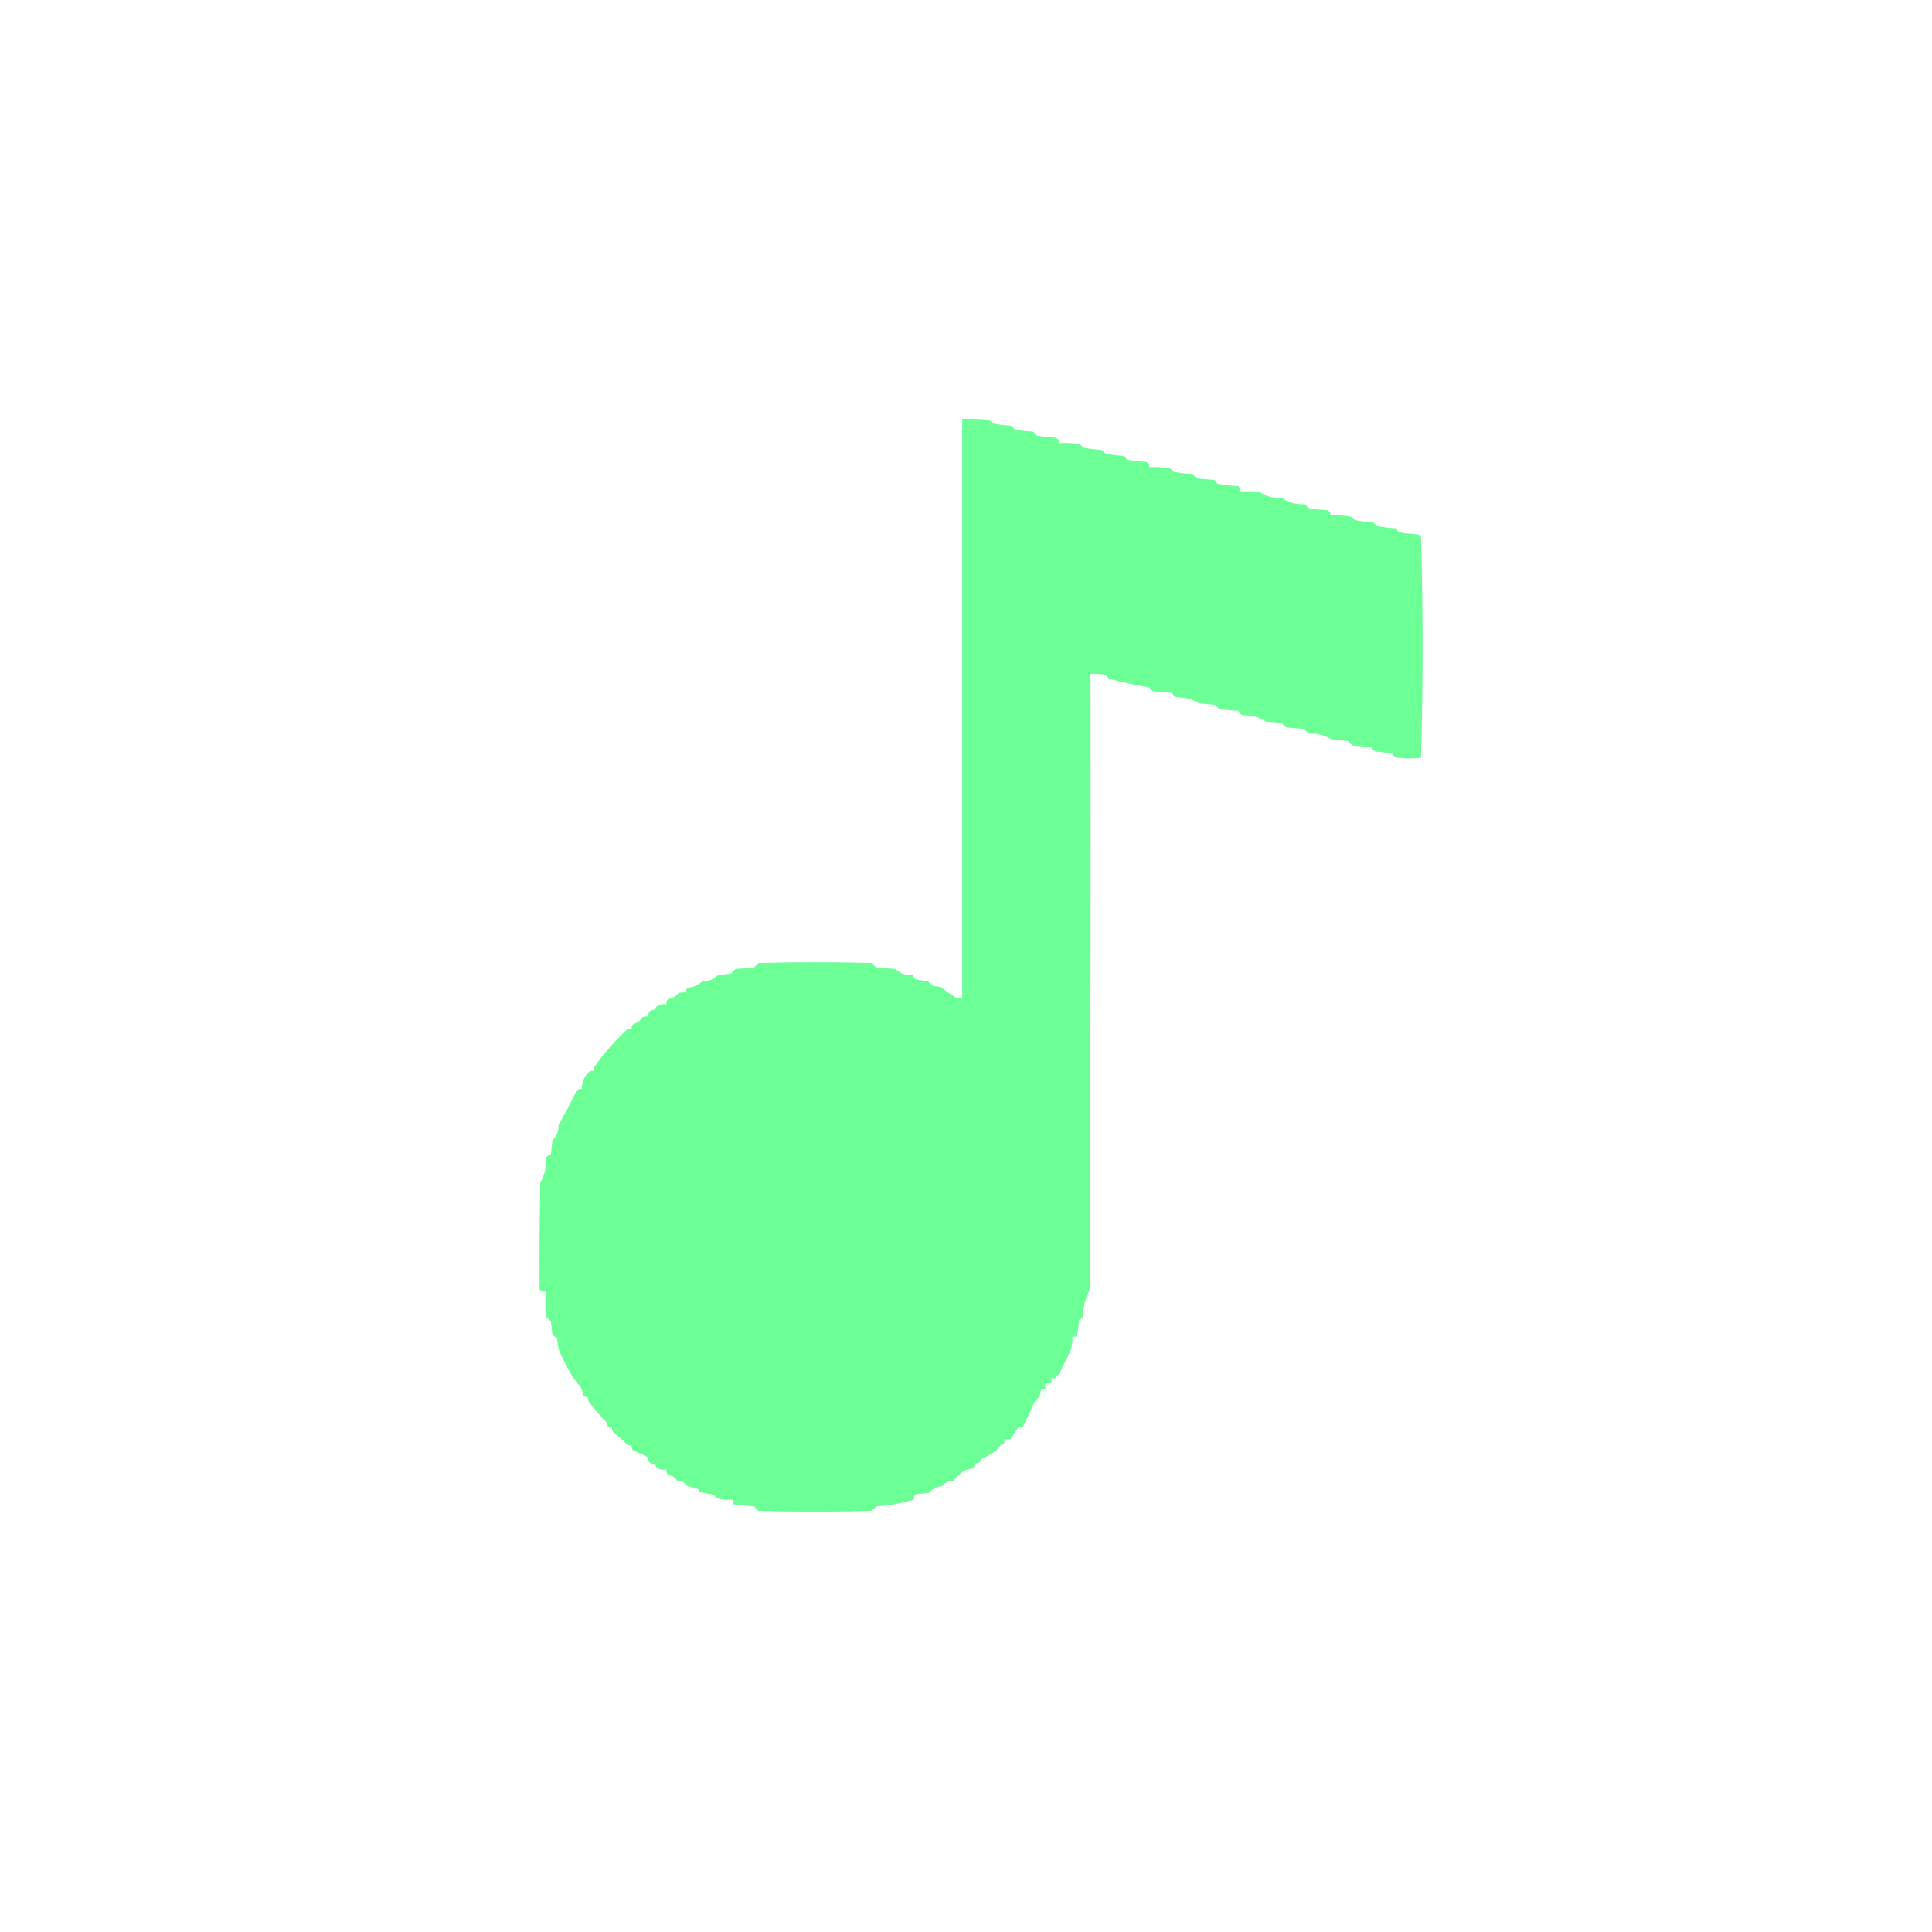 <?xml version="1.0" encoding="UTF-8"?>
<!DOCTYPE svg PUBLIC "-//W3C//DTD SVG 1.1//EN" "http://www.w3.org/Graphics/SVG/1.1/DTD/svg11.dtd">
<svg xmlns="http://www.w3.org/2000/svg" version="1.1" width="1280px" height="1280px" style="shape-rendering:geometricPrecision; text-rendering:geometricPrecision; image-rendering:optimizeQuality; fill-rule:evenodd; clip-rule:evenodd" xmlns:xlink="http://www.w3.org/1999/xlink">
<g><path style="opacity:0.971" fill="#67ff93" d="M 698.5,913.5 C 697.883,913.389 697.383,913.056 697,912.5C 696.51,913.793 696.343,915.127 696.5,916.5C 695.167,916.5 693.833,916.5 692.5,916.5C 692.5,917.833 692.5,919.167 692.5,920.5C 691.5,920.5 690.5,920.5 689.5,920.5C 689.5,923.833 688.167,926.5 685.5,928.5C 684.147,931.511 682.814,934.511 681.5,937.5C 680.167,940.167 678.833,942.833 677.5,945.5C 676.448,945.351 675.448,945.517 674.5,946C 672.69,948.519 671.023,951.019 669.5,953.5C 668.167,953.5 666.833,953.5 665.5,953.5C 665.649,954.552 665.483,955.552 665,956.5C 662.87,957.141 661.37,958.474 660.5,960.5C 657.427,962.9 654.094,964.9 650.5,966.5C 649.625,968.773 647.958,969.773 645.5,969.5C 645.67,970.822 645.337,971.989 644.5,973C 642.423,973.192 640.423,973.692 638.5,974.5C 636.035,976.531 633.701,978.698 631.5,981C 628.432,980.952 626.098,982.119 624.5,984.5C 620.836,984.887 617.836,986.387 615.5,989C 612.5,989.333 609.5,989.667 606.5,990C 605.663,991.011 605.33,992.178 605.5,993.5C 597.622,995.913 589.289,997.413 580.5,998C 579.5,999 578.5,1000 577.5,1001C 552.5,1001.67 527.5,1001.67 502.5,1001C 501.5,1000 500.5,999 499.5,998C 495.167,997.667 490.833,997.333 486.5,997C 485.663,995.989 485.33,994.822 485.5,993.5C 481.774,993.823 478.107,993.489 474.5,992.5C 474.167,991.833 473.833,991.167 473.5,990.5C 470.167,989.833 466.833,989.167 463.5,988.5C 463.167,987.833 462.833,987.167 462.5,986.5C 460.167,985.833 457.833,985.167 455.5,984.5C 453.902,982.119 451.568,980.952 448.5,981C 447.187,978.674 445.187,977.341 442.5,977C 441.663,975.989 441.33,974.822 441.5,973.5C 437.831,974.303 435.164,973.136 433.5,970C 430.553,969.888 429.22,968.388 429.5,965.5C 426.327,963.875 422.994,962.375 419.5,961C 418.663,959.989 418.33,958.822 418.5,957.5C 417.448,957.649 416.448,957.483 415.5,957C 412.665,954.214 409.665,951.547 406.5,949C 405.663,947.989 405.33,946.822 405.5,945.5C 404.5,945.5 403.5,945.5 402.5,945.5C 402.649,944.448 402.483,943.448 402,942.5C 397.599,938.105 393.599,933.438 390,928.5C 389.517,927.552 389.351,926.552 389.5,925.5C 388.325,925.719 387.325,925.386 386.5,924.5C 385.959,922.465 385.292,920.465 384.5,918.5C 382.418,916.399 380.584,914.065 379,911.5C 375.464,905.762 372.464,899.762 370,893.5C 369.667,891.167 369.333,888.833 369,886.5C 368,885.833 367,885.167 366,884.5C 365.667,881.5 365.333,878.5 365,875.5C 364,874.5 363,873.5 362,872.5C 361.501,868.514 361.334,864.514 361.5,860.5C 361.5,858.833 361.5,857.167 361.5,855.5C 360.041,855.567 358.708,855.234 357.5,854.5C 357.333,830.831 357.5,807.164 358,783.5C 360.861,778.273 362.195,772.606 362,766.5C 363,765.833 364,765.167 365,764.5C 365.333,761.5 365.667,758.5 366,755.5C 368.834,752.891 370.167,749.558 370,745.5C 374.305,738.006 378.305,730.34 382,722.5C 383.011,721.663 384.178,721.33 385.5,721.5C 385.409,716.854 387.076,713.02 390.5,710C 391.448,709.517 392.448,709.351 393.5,709.5C 393.351,708.448 393.517,707.448 394,706.5C 400.324,697.589 407.49,689.423 415.5,682C 416.448,681.517 417.448,681.351 418.5,681.5C 418.281,680.325 418.614,679.325 419.5,678.5C 422.123,677.808 424.123,676.308 425.5,674C 426.793,673.51 428.127,673.343 429.5,673.5C 429.22,670.612 430.553,669.112 433.5,669C 435.164,665.864 437.831,664.697 441.5,665.5C 441.33,664.178 441.663,663.011 442.5,662C 445.321,661.426 447.654,660.092 449.5,658C 451.134,657.506 452.801,657.34 454.5,657.5C 454.281,656.325 454.614,655.325 455.5,654.5C 459.379,654.047 462.712,652.547 465.5,650C 469.558,650.167 472.891,648.834 475.5,646C 478.5,645.667 481.5,645.333 484.5,645C 485.167,643.667 486.167,642.667 487.5,642C 491.5,641.667 495.5,641.333 499.5,641C 500.5,640 501.5,639 502.5,638C 527.5,637.333 552.5,637.333 577.5,638C 578.5,639 579.5,640 580.5,641C 584.833,641.333 589.167,641.667 593.5,642C 596.447,645.014 600.113,646.348 604.5,646C 605.167,647 605.833,648 606.5,649C 609.167,649.333 611.833,649.667 614.5,650C 615.833,650.667 616.833,651.667 617.5,653C 619.5,653.333 621.5,653.667 623.5,654C 626.594,656.619 629.927,658.952 633.5,661C 634.793,661.49 636.127,661.657 637.5,661.5C 637.5,533.5 637.5,405.5 637.5,277.5C 642.844,277.334 648.177,277.501 653.5,278C 655.286,278.196 656.619,279.029 657.5,280.5C 661.459,281.327 665.459,281.827 669.5,282C 670.5,282.833 671.5,283.667 672.5,284.5C 676.459,285.327 680.459,285.827 684.5,286C 685.357,286.689 686.023,287.522 686.5,288.5C 690.796,289.328 695.129,289.828 699.5,290C 700.973,290.71 701.64,291.876 701.5,293.5C 705.514,293.334 709.514,293.501 713.5,294C 715.286,294.196 716.619,295.029 717.5,296.5C 721.459,297.327 725.459,297.827 729.5,298C 730.5,298.833 731.5,299.667 732.5,300.5C 736.459,301.327 740.459,301.827 744.5,302C 745.357,302.689 746.023,303.522 746.5,304.5C 750.796,305.328 755.129,305.828 759.5,306C 760.973,306.71 761.64,307.876 761.5,309.5C 765.514,309.334 769.514,309.501 773.5,310C 775.286,310.196 776.619,311.029 777.5,312.5C 781.459,313.327 785.459,313.827 789.5,314C 790.833,315 792.167,316 793.5,317C 797.167,317.333 800.833,317.667 804.5,318C 805.357,318.689 806.023,319.522 806.5,320.5C 811.132,321.328 815.798,321.828 820.5,322C 821.337,323.011 821.67,324.178 821.5,325.5C 825.846,325.334 830.179,325.501 834.5,326C 838.924,328.918 843.924,330.251 849.5,330C 853.915,333.057 858.915,334.391 864.5,334C 865.357,334.689 866.023,335.522 866.5,336.5C 870.796,337.328 875.129,337.828 879.5,338C 880.973,338.71 881.64,339.876 881.5,341.5C 885.514,341.334 889.514,341.501 893.5,342C 895.286,342.196 896.619,343.029 897.5,344.5C 901.459,345.327 905.459,345.827 909.5,346C 910.5,346.833 911.5,347.667 912.5,348.5C 916.459,349.327 920.459,349.827 924.5,350C 925.357,350.689 926.023,351.522 926.5,352.5C 930.796,353.328 935.129,353.828 939.5,354C 940.428,354.388 941.095,355.055 941.5,356C 942.829,404.709 942.829,453.375 941.5,502C 936.5,502.667 931.5,502.667 926.5,502C 924.714,501.804 923.381,500.971 922.5,499.5C 918.878,498.675 915.211,498.175 911.5,498C 910.167,497.333 909.167,496.333 908.5,495C 904.5,494.667 900.5,494.333 896.5,494C 895.167,493.333 894.167,492.333 893.5,491C 889.833,490.667 886.167,490.333 882.5,490C 877.948,487.228 872.948,485.895 867.5,486C 866.167,485.333 865.167,484.333 864.5,483C 860.5,482.667 856.5,482.333 852.5,482C 851.167,481.333 850.167,480.333 849.5,479C 845.833,478.667 842.167,478.333 838.5,478C 834.085,474.943 829.085,473.609 823.5,474C 822.167,473.333 821.167,472.333 820.5,471C 816.5,470.667 812.5,470.333 808.5,470C 807.167,469.333 806.167,468.333 805.5,467C 801.833,466.667 798.167,466.333 794.5,466C 789.948,463.228 784.948,461.895 779.5,462C 778.167,461.333 777.167,460.333 776.5,459C 772.5,458.667 768.5,458.333 764.5,458C 763.09,457.632 762.09,456.799 761.5,455.5C 752.716,453.924 744.05,452.091 735.5,450C 734.167,449.333 733.167,448.333 732.5,447C 729.183,446.502 725.85,446.335 722.5,446.5C 722.667,582.5 722.5,718.5 722,854.5C 719.165,859.924 717.665,865.757 717.5,872C 716.991,873.169 716.158,874.002 715,874.5C 714.58,878.191 714.08,881.858 713.5,885.5C 712.5,885.5 711.5,885.5 710.5,885.5C 710.699,888.941 710.199,892.274 709,895.5C 706.667,900.167 704.333,904.833 702,909.5C 700.968,911.027 699.801,912.36 698.5,913.5 Z"/></g>
<g><path style="opacity:0.059" fill="#3cff5a" d="M 357.5,854.5 C 358.708,855.234 360.041,855.567 361.5,855.5C 361.5,857.167 361.5,858.833 361.5,860.5C 359.204,859.267 357.87,857.267 357.5,854.5 Z"/></g>
<g><path style="opacity:0.077" fill="#56ff7c" d="M 698.5,913.5 C 695.684,916.536 693.851,920.203 693,924.5C 688.699,928.449 684.865,932.782 681.5,937.5C 682.814,934.511 684.147,931.511 685.5,928.5C 688.167,926.5 689.5,923.833 689.5,920.5C 690.5,920.5 691.5,920.5 692.5,920.5C 692.5,919.167 692.5,917.833 692.5,916.5C 693.833,916.5 695.167,916.5 696.5,916.5C 696.343,915.127 696.51,913.793 697,912.5C 697.383,913.056 697.883,913.389 698.5,913.5 Z"/></g>
</svg>
